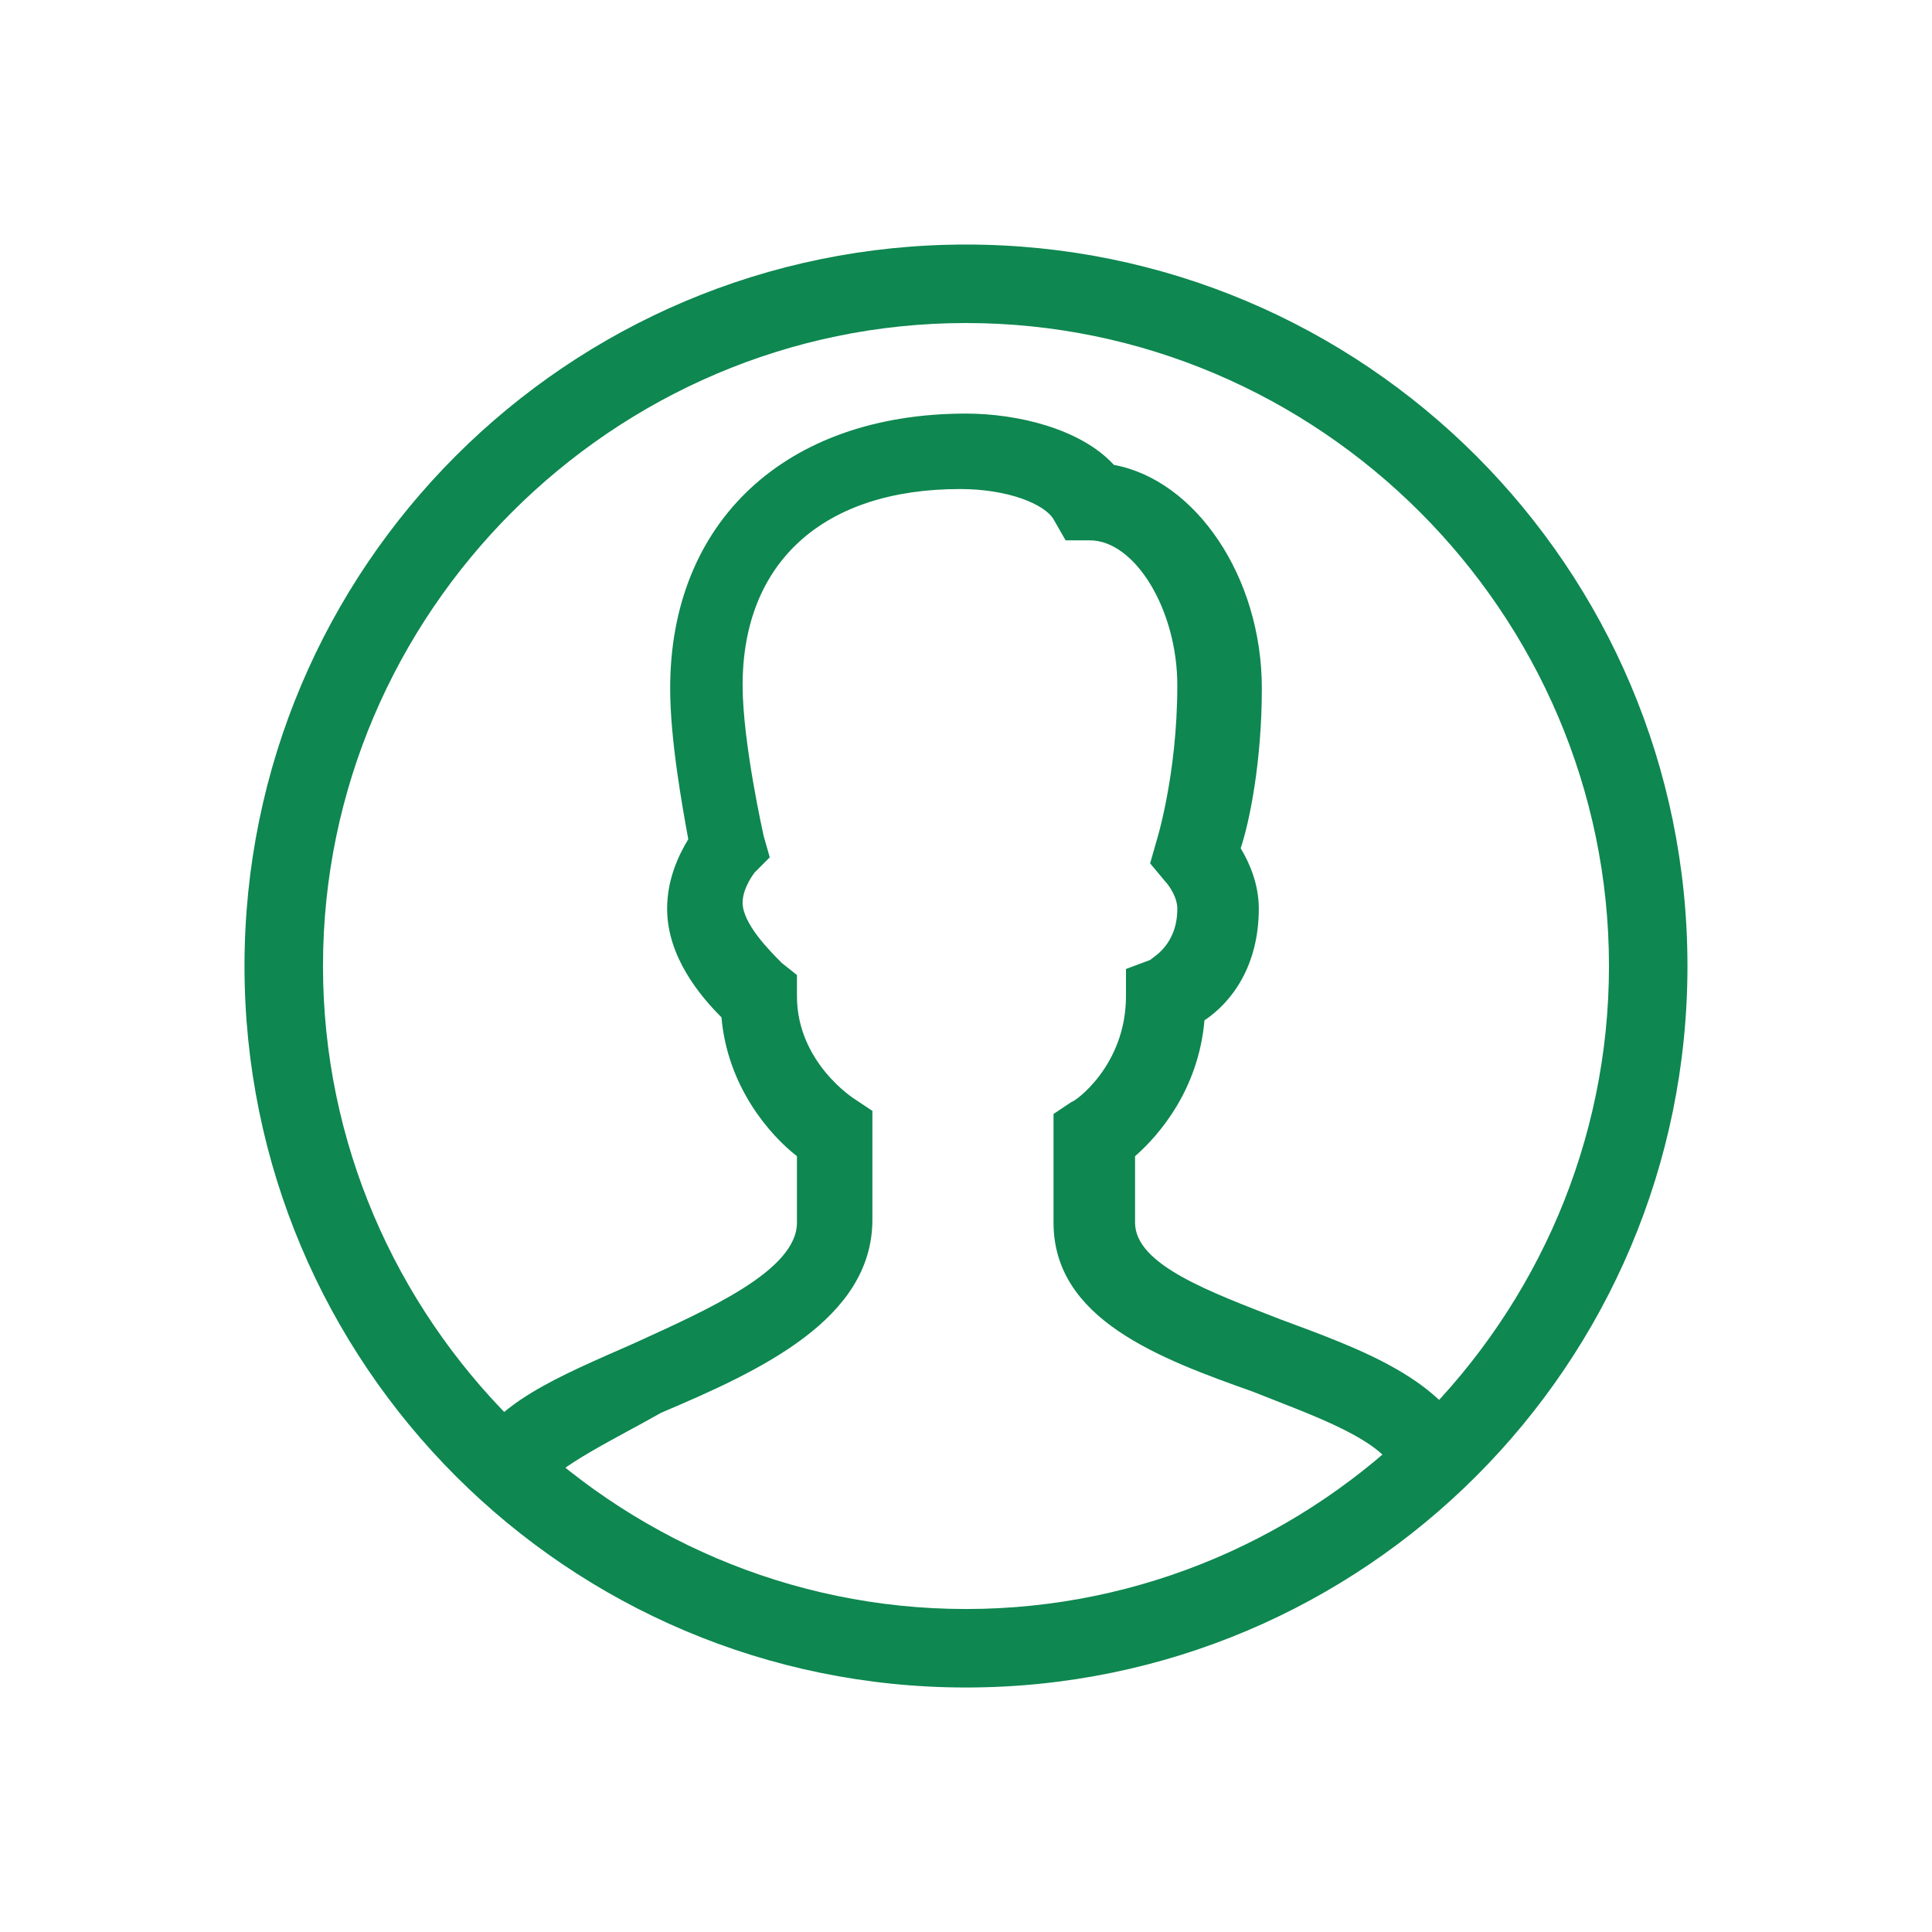 <svg width="56" height="56" viewBox="0 0 56 56" fill="none" xmlns="http://www.w3.org/2000/svg">
<path d="M28 48.913C16.45 48.913 7.087 39.55 7.087 28C7.087 16.45 16.45 7.088 28 7.088C39.55 7.088 48.912 16.45 48.912 28C48.912 39.55 39.55 48.913 28 48.913ZM28 9.363C17.762 9.363 9.362 17.762 9.362 28C9.362 38.237 17.762 46.638 28 46.638C38.237 46.638 46.637 38.237 46.637 28C46.637 17.762 38.237 9.363 28 9.363Z" fill="#0E8750"/>
<path d="M15.75 43.138L13.65 42.175C14.262 40.688 16.187 39.9 18.375 38.938C20.475 37.975 23.1 36.837 23.1 35.438V33.513C22.312 32.9 21.087 31.5 20.912 29.488C20.3 28.875 19.337 27.738 19.337 26.337C19.337 25.462 19.687 24.762 19.95 24.325C19.775 23.363 19.425 21.438 19.425 19.95C19.425 15.137 22.75 11.988 28 11.988C29.487 11.988 31.325 12.425 32.287 13.475C34.65 13.912 36.575 16.712 36.575 19.95C36.575 22.05 36.225 23.8 35.962 24.587C36.225 25.025 36.487 25.637 36.487 26.337C36.487 28 35.7 29.05 34.912 29.575C34.737 31.587 33.6 32.9 32.9 33.513V35.438C32.9 36.663 35.087 37.45 37.1 38.237C39.462 39.112 41.912 39.987 42.7 42L40.512 42.788C40.162 41.737 38.062 41.038 36.312 40.337C33.6 39.375 30.537 38.237 30.537 35.438V32.288L31.062 31.938C31.15 31.938 32.637 30.887 32.637 28.875V28.087L33.337 27.825C33.425 27.738 34.125 27.387 34.125 26.337C34.125 25.988 33.862 25.637 33.775 25.55L33.337 25.025L33.512 24.413C33.512 24.413 34.125 22.488 34.125 19.863C34.125 17.675 32.9 15.662 31.587 15.662H30.887L30.537 15.05C30.275 14.613 29.225 14.175 27.825 14.175C23.887 14.175 21.525 16.275 21.525 19.863C21.525 21.525 22.137 24.238 22.137 24.238L22.312 24.85L21.875 25.288C21.875 25.288 21.525 25.725 21.525 26.163C21.525 26.775 22.312 27.562 22.662 27.913L23.1 28.262V28.875C23.1 30.8 24.762 31.85 24.762 31.85L25.287 32.2V35.35C25.287 38.237 22.05 39.725 19.162 40.95C17.937 41.65 16.1 42.525 15.75 43.138Z" fill="#0E8750"/>
</svg>
